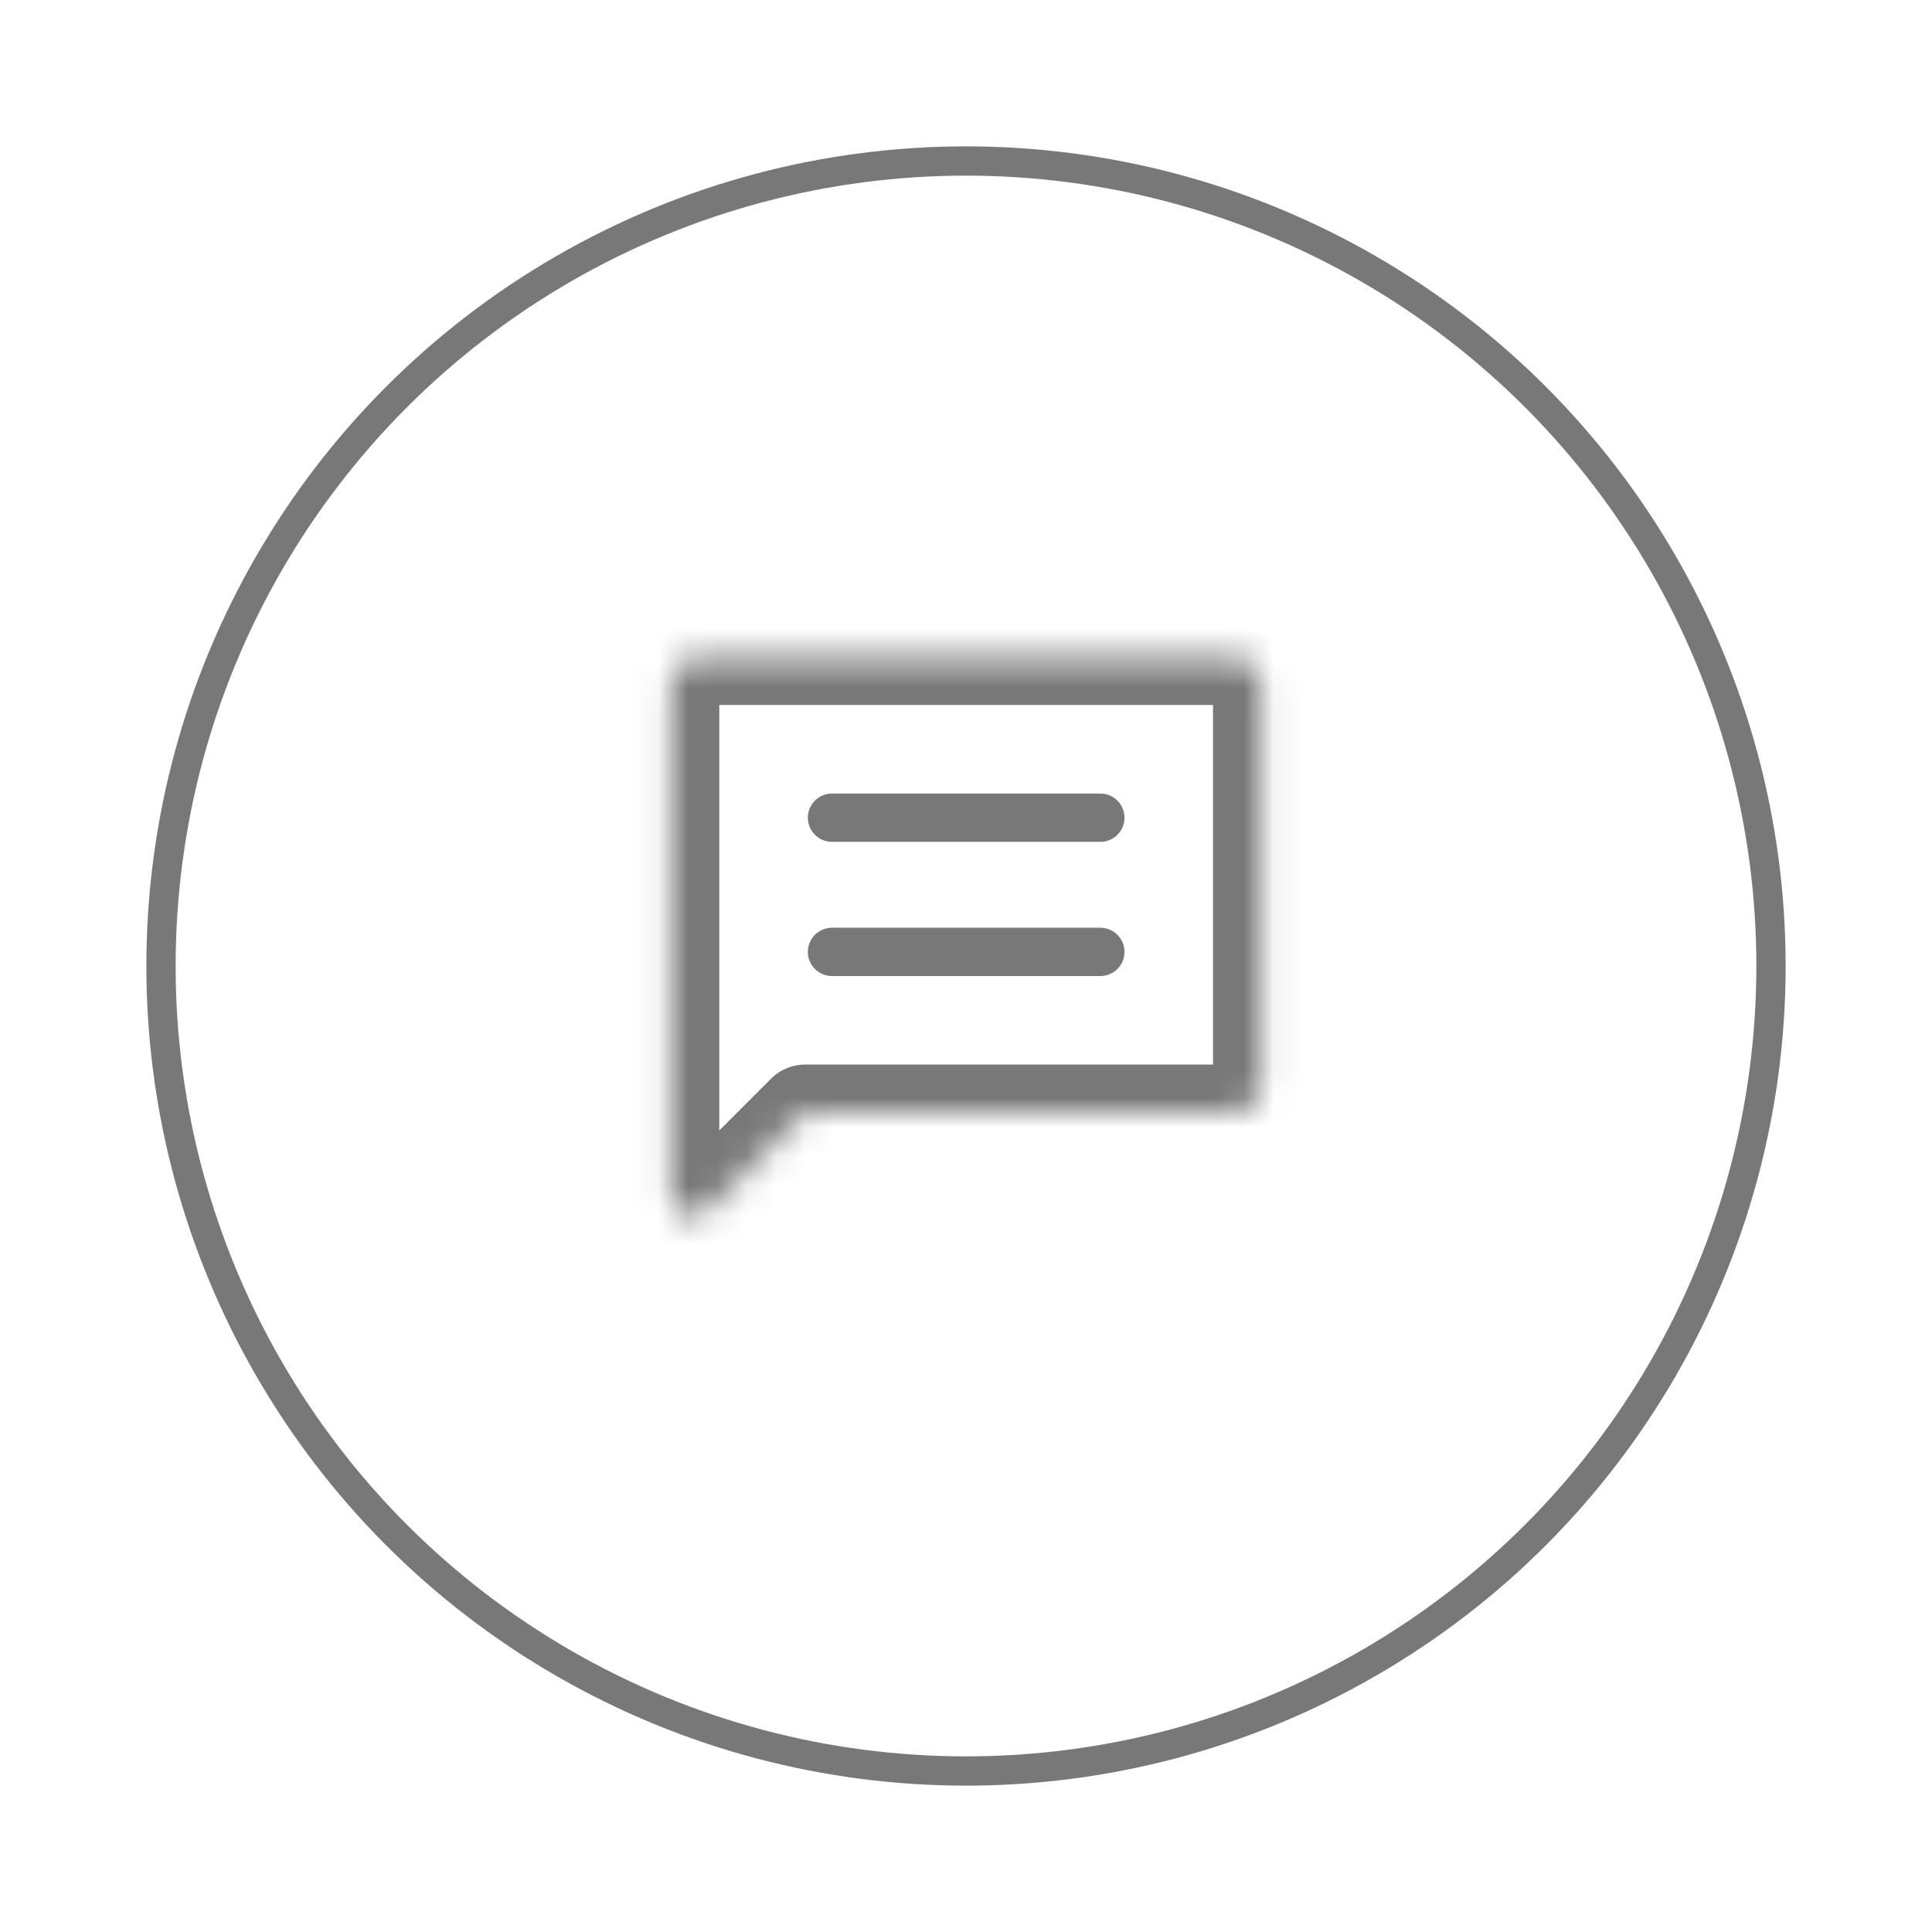 <svg width="66" height="66" viewBox="0 0 66 66" fill="none" xmlns="http://www.w3.org/2000/svg">
<g filter="url(#filter0_d_1080_17806)">
<circle cx="33" cy="32" r="28" fill="white"/>
<circle cx="33" cy="32" r="27.5" stroke="#787878"/>
</g>
<mask id="path-3-inside-1_1080_17806" fill="white">
<path fill-rule="evenodd" clip-rule="evenodd" d="M23.838 22.434C23.332 22.434 22.922 22.844 22.922 23.35V35.084V37.1V40.83C22.922 41.483 23.712 41.811 24.174 41.349L27.505 38.017H42.172C42.678 38.017 43.089 37.606 43.089 37.1V23.35C43.089 22.844 42.678 22.434 42.172 22.434H23.838Z"/>
</mask>
<path fill-rule="evenodd" clip-rule="evenodd" d="M23.838 22.434C23.332 22.434 22.922 22.844 22.922 23.35V35.084V37.1V40.83C22.922 41.483 23.712 41.811 24.174 41.349L27.505 38.017H42.172C42.678 38.017 43.089 37.606 43.089 37.1V23.35C43.089 22.844 42.678 22.434 42.172 22.434H23.838Z" fill="white"/>
<path d="M24.174 41.349L25.34 42.515L25.34 42.515L24.174 41.349ZM27.505 38.017V36.367C27.068 36.367 26.648 36.541 26.339 36.85L27.505 38.017ZM24.572 23.35C24.572 23.755 24.244 24.084 23.838 24.084V20.784C22.421 20.784 21.272 21.933 21.272 23.35H24.572ZM24.572 35.084V23.35H21.272V35.084H24.572ZM24.572 37.1V35.084H21.272V37.1H24.572ZM24.572 40.83V37.1H21.272V40.83H24.572ZM23.007 40.182C23.584 39.604 24.572 40.013 24.572 40.83H21.272C21.272 42.953 23.839 44.017 25.34 42.515L23.007 40.182ZM26.339 36.85L23.007 40.182L25.34 42.515L28.672 39.184L26.339 36.85ZM42.172 36.367H27.505V39.667H42.172V36.367ZM41.438 37.1C41.438 36.695 41.767 36.367 42.172 36.367V39.667C43.589 39.667 44.739 38.518 44.739 37.1H41.438ZM41.438 23.35V37.1H44.739V23.35H41.438ZM42.172 24.084C41.767 24.084 41.438 23.755 41.438 23.35H44.739C44.739 21.933 43.589 20.784 42.172 20.784V24.084ZM23.838 24.084H42.172V20.784H23.838V24.084Z" fill="#787878" mask="url(#path-3-inside-1_1080_17806)"/>
<path d="M28.422 27.934L37.589 27.934" stroke="#787878" stroke-width="1.65" stroke-linecap="round"/>
<path d="M28.422 32.518L37.589 32.518" stroke="#787878" stroke-width="1.65" stroke-linecap="round"/>
<defs>
<filter id="filter0_d_1080_17806" x="0" y="0" width="66" height="66" filterUnits="userSpaceOnUse" color-interpolation-filters="sRGB">
<feFlood flood-opacity="0" result="BackgroundImageFix"/>
<feColorMatrix in="SourceAlpha" type="matrix" values="0 0 0 0 0 0 0 0 0 0 0 0 0 0 0 0 0 0 127 0" result="hardAlpha"/>
<feMorphology radius="1" operator="dilate" in="SourceAlpha" result="effect1_dropShadow_1080_17806"/>
<feOffset dy="1"/>
<feGaussianBlur stdDeviation="2"/>
<feComposite in2="hardAlpha" operator="out"/>
<feColorMatrix type="matrix" values="0 0 0 0 0 0 0 0 0 0 0 0 0 0 0 0 0 0 0.08 0"/>
<feBlend mode="normal" in2="BackgroundImageFix" result="effect1_dropShadow_1080_17806"/>
<feBlend mode="normal" in="SourceGraphic" in2="effect1_dropShadow_1080_17806" result="shape"/>
</filter>
</defs>
</svg>
